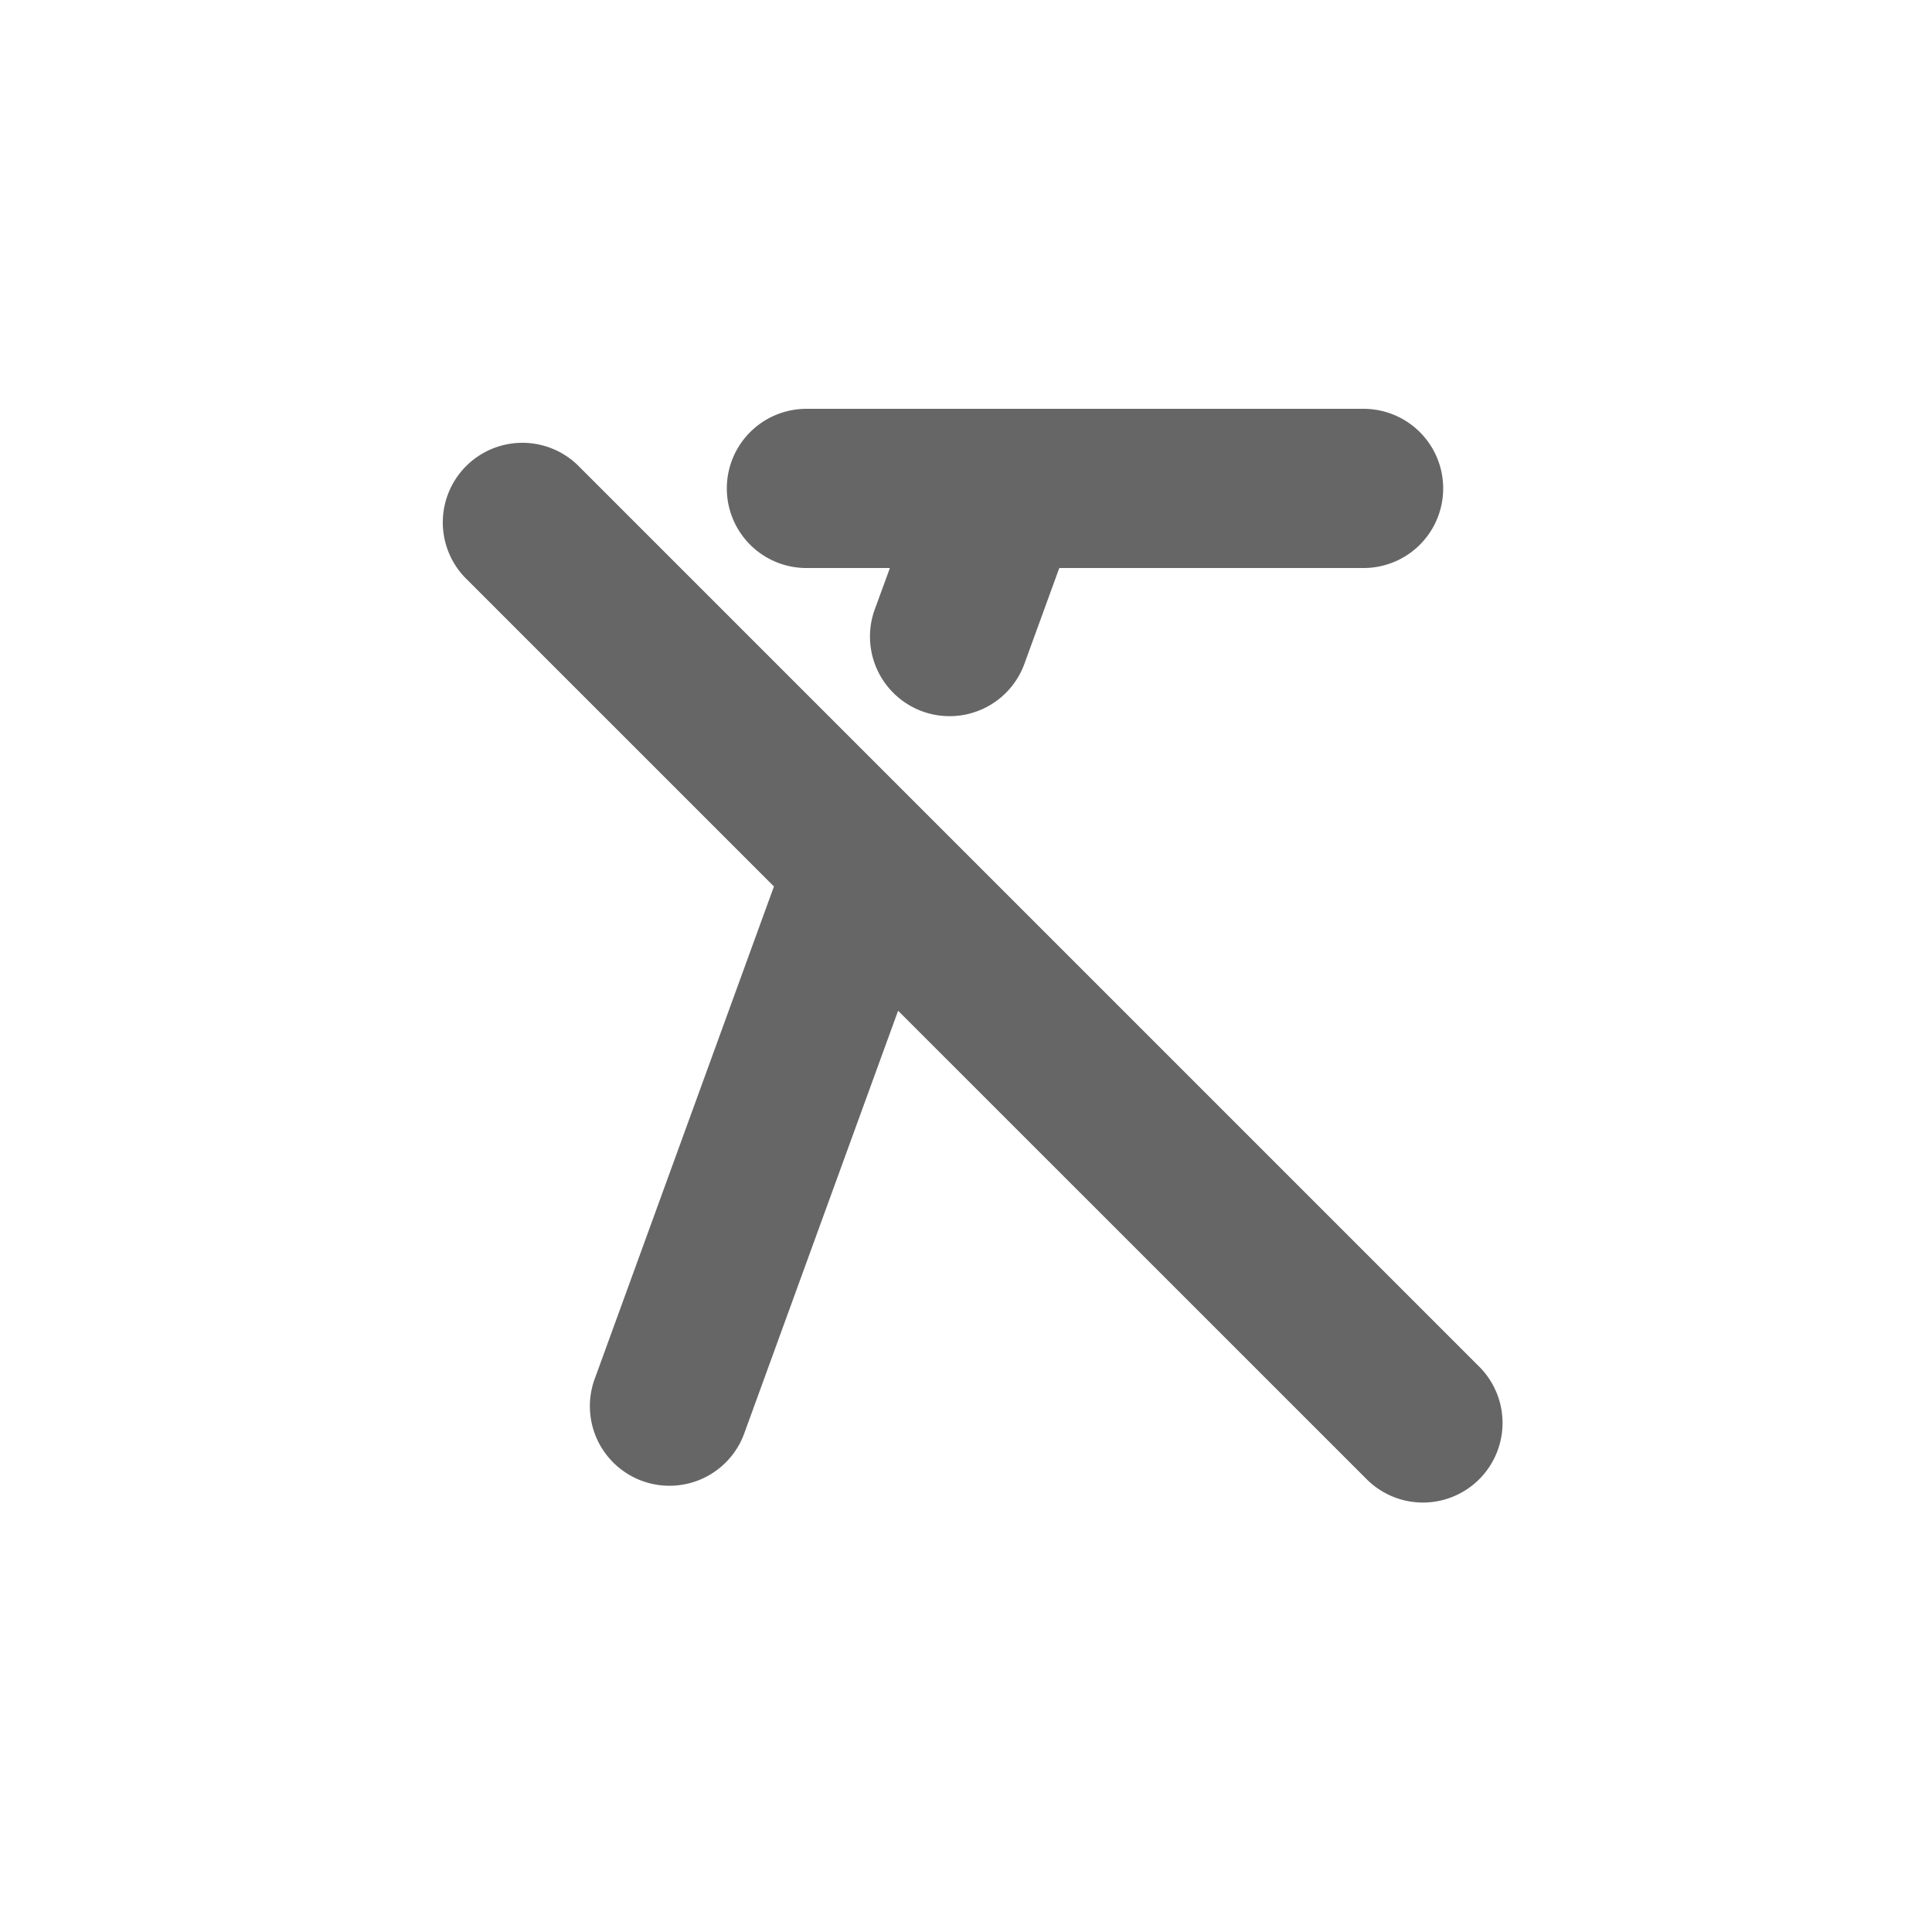 <svg t="1572426643720" class="icon" viewBox="0 0 1024 1024" version="1.1" xmlns="http://www.w3.org/2000/svg" p-id="1506" xmlns:xlink="http://www.w3.org/1999/xlink"><defs><style type="text/css"></style></defs><path d="M561.444 301.062l-18.478 50.752a42.188 42.188 0 1 1-79.312-28.856L471.669 301.062H427.625a42.188 42.188 0 1 1 0-84.375h295.312a42.188 42.188 0 0 1 0 84.375h-161.494zM476.014 535.709l-81.253 223.214a42.188 42.188 0 1 1-79.27-28.856l94.711-260.212-163.688-163.688a42.188 42.188 0 0 1 59.653-59.653l477.309 477.309a42.188 42.188 0 1 1-59.653 59.653l-247.809-247.767z" fill="#666666" p-id="1507"></path></svg>